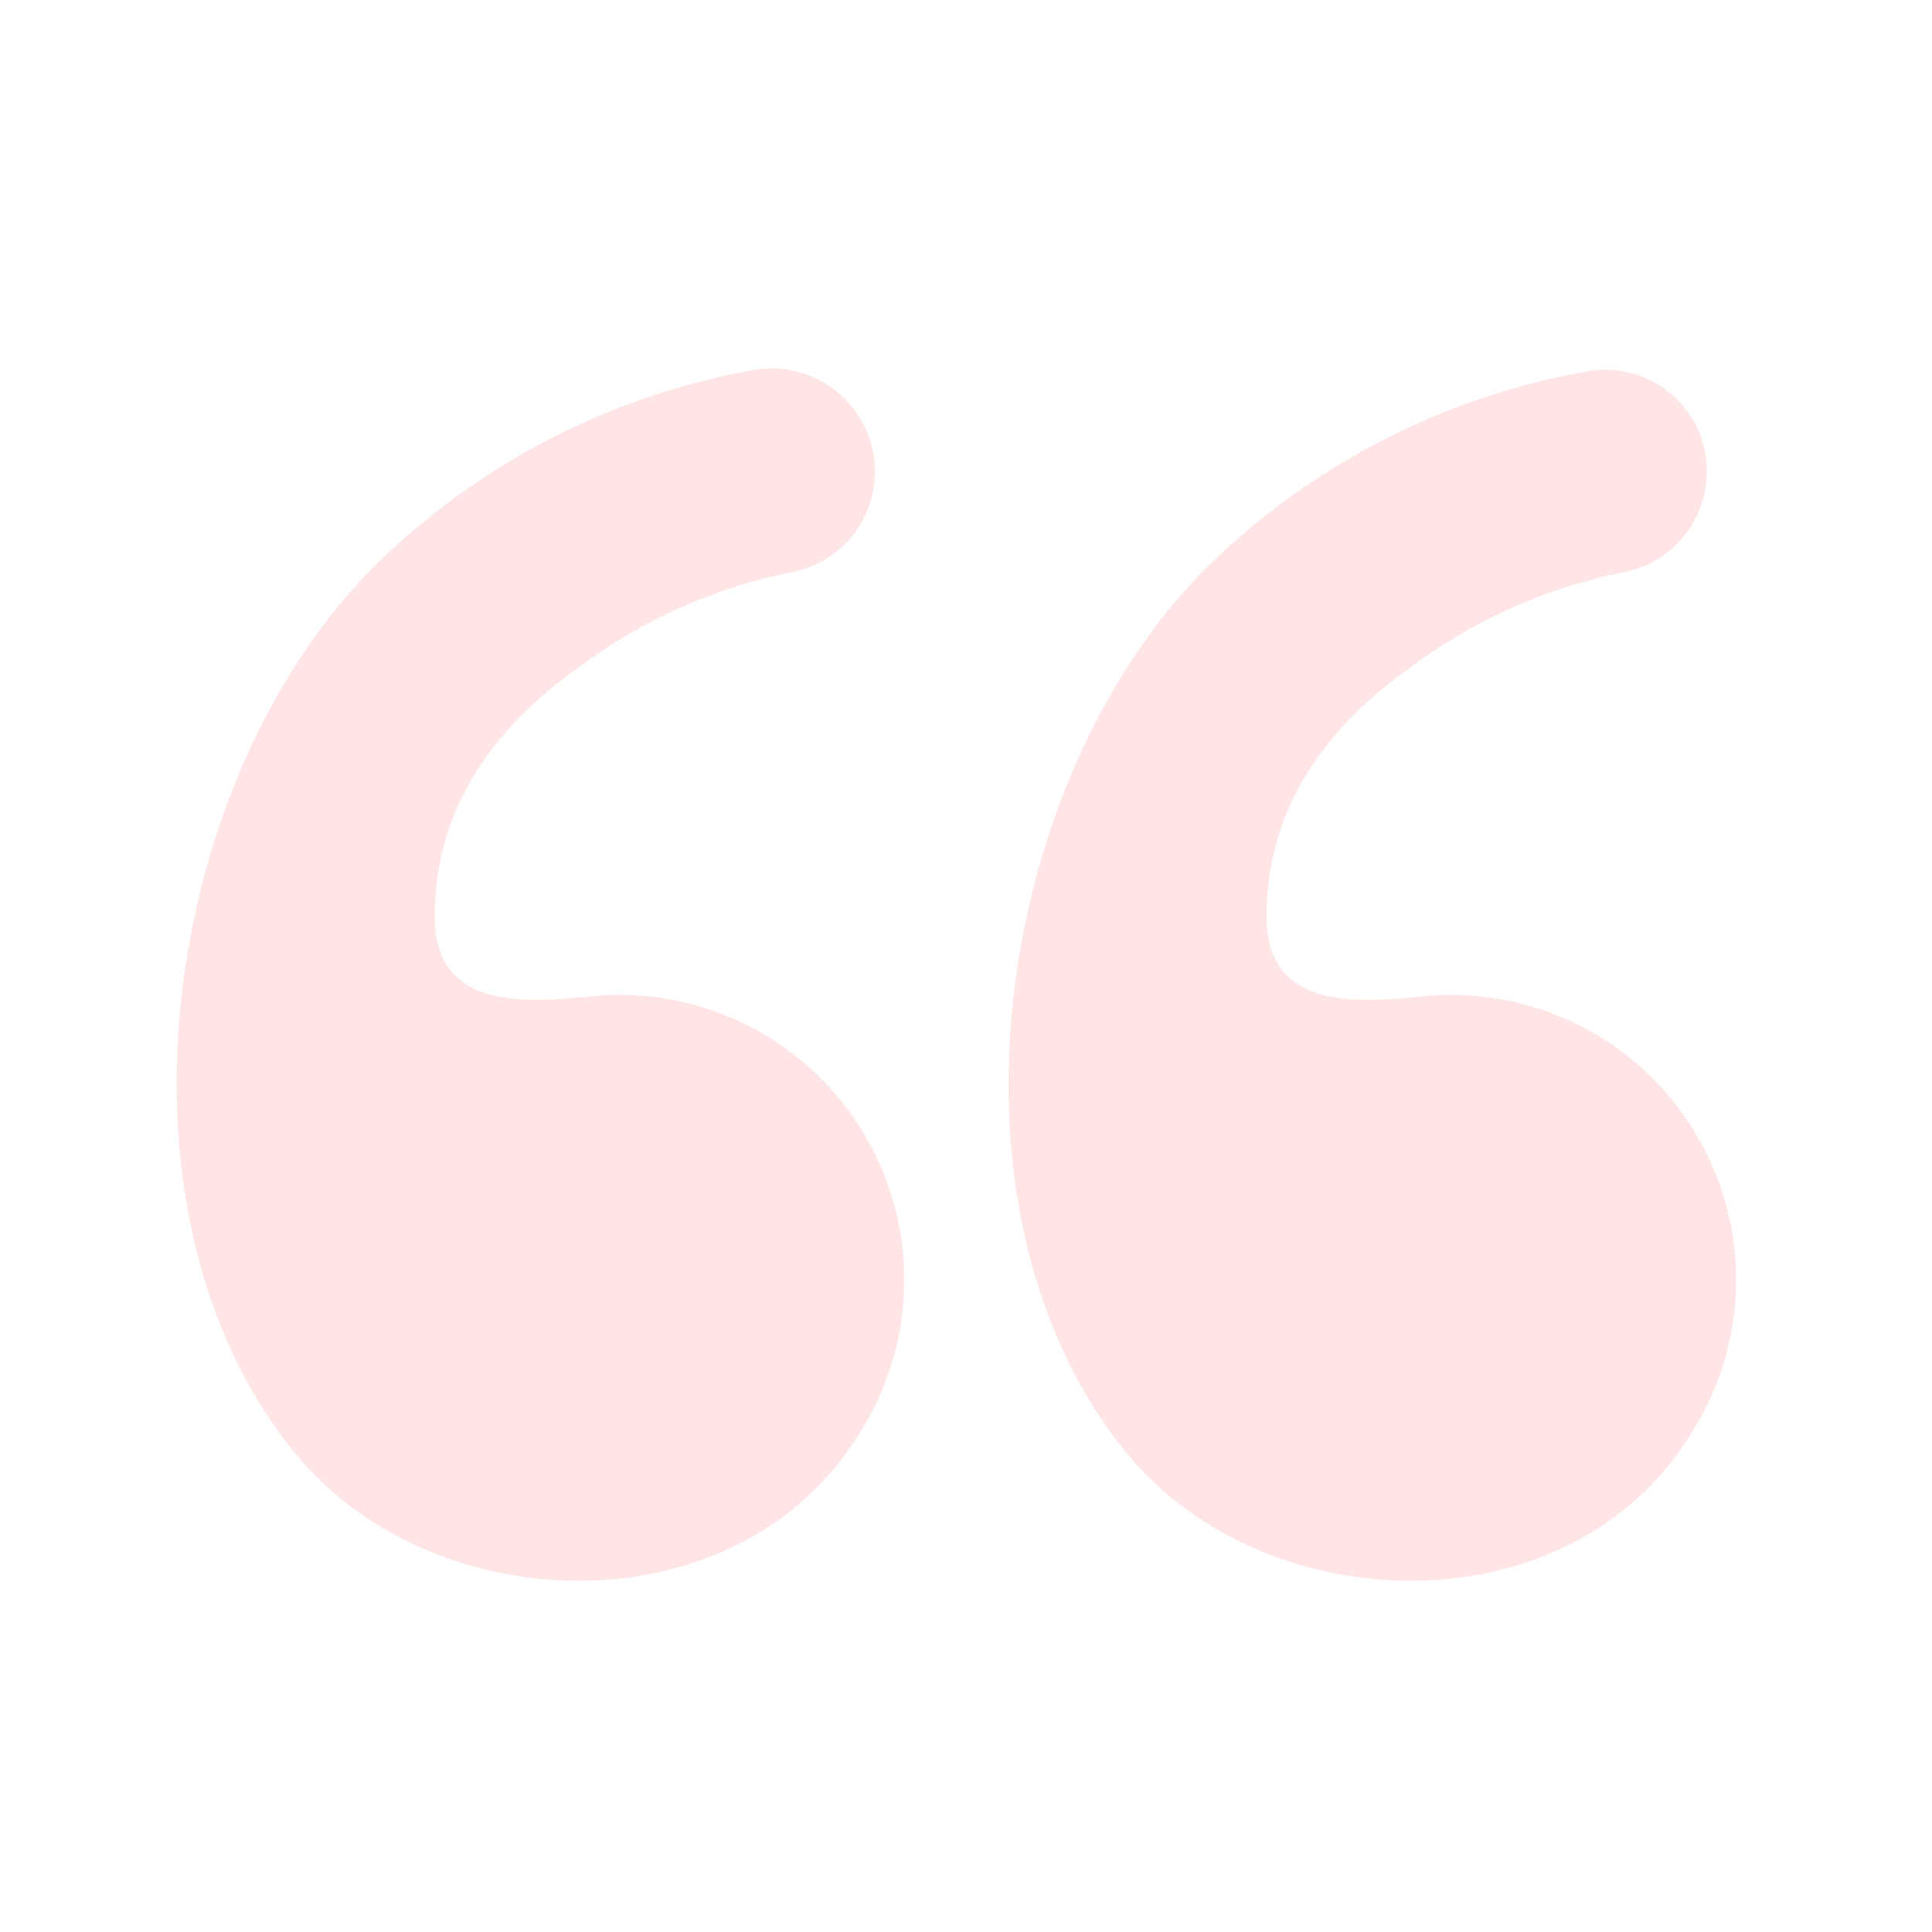 <svg xmlns="http://www.w3.org/2000/svg" width="102" height="102" viewBox="0 0 102 102">
  <defs>
    <style>
      .cls-1 {
        opacity: 0.15;
      }

      .cls-2 {
        fill: none;
      }

      .cls-3 {
        fill: #ff5050;
      }
    </style>
  </defs>
  <g id="Group_584" data-name="Group 584" class="cls-1" transform="translate(-672.512 -1072.512)">
    <rect id="Rectangle_108" data-name="Rectangle 108" class="cls-2" width="102" height="102" transform="translate(672.512 1072.512)"/>
    <path id="Path_508" data-name="Path 508" class="cls-3" d="M85.79,20.491h0A5.392,5.392,0,0,1,81.4,25.8,28.006,28.006,0,0,0,70.145,30.83c-5.032,3.568-7.594,7.96-7.594,13.175,0,4.758,4.483,4.575,8.051,4.209A15.044,15.044,0,0,1,84.967,71.271c-6.4,10.43-22.508,9.973-29.827,1.006-10.522-12.9-6.862-36.323,4.849-47.3a37.985,37.985,0,0,1,19.58-9.79A5.346,5.346,0,0,1,85.79,20.491Zm-43.917,0h0A5.392,5.392,0,0,1,37.481,25.8,28.006,28.006,0,0,0,26.227,30.83C21.2,34.4,18.633,38.79,18.633,44.005c0,4.758,4.483,4.575,8.051,4.209A15.044,15.044,0,0,1,41.05,71.271c-6.4,10.43-22.508,9.973-29.827,1.006C.7,59.285,4.36,35.862,16.072,24.883a37.985,37.985,0,0,1,19.58-9.79A5.46,5.46,0,0,1,41.873,20.491Z" transform="translate(676.83 1076.921)"/>
  </g>
</svg>
